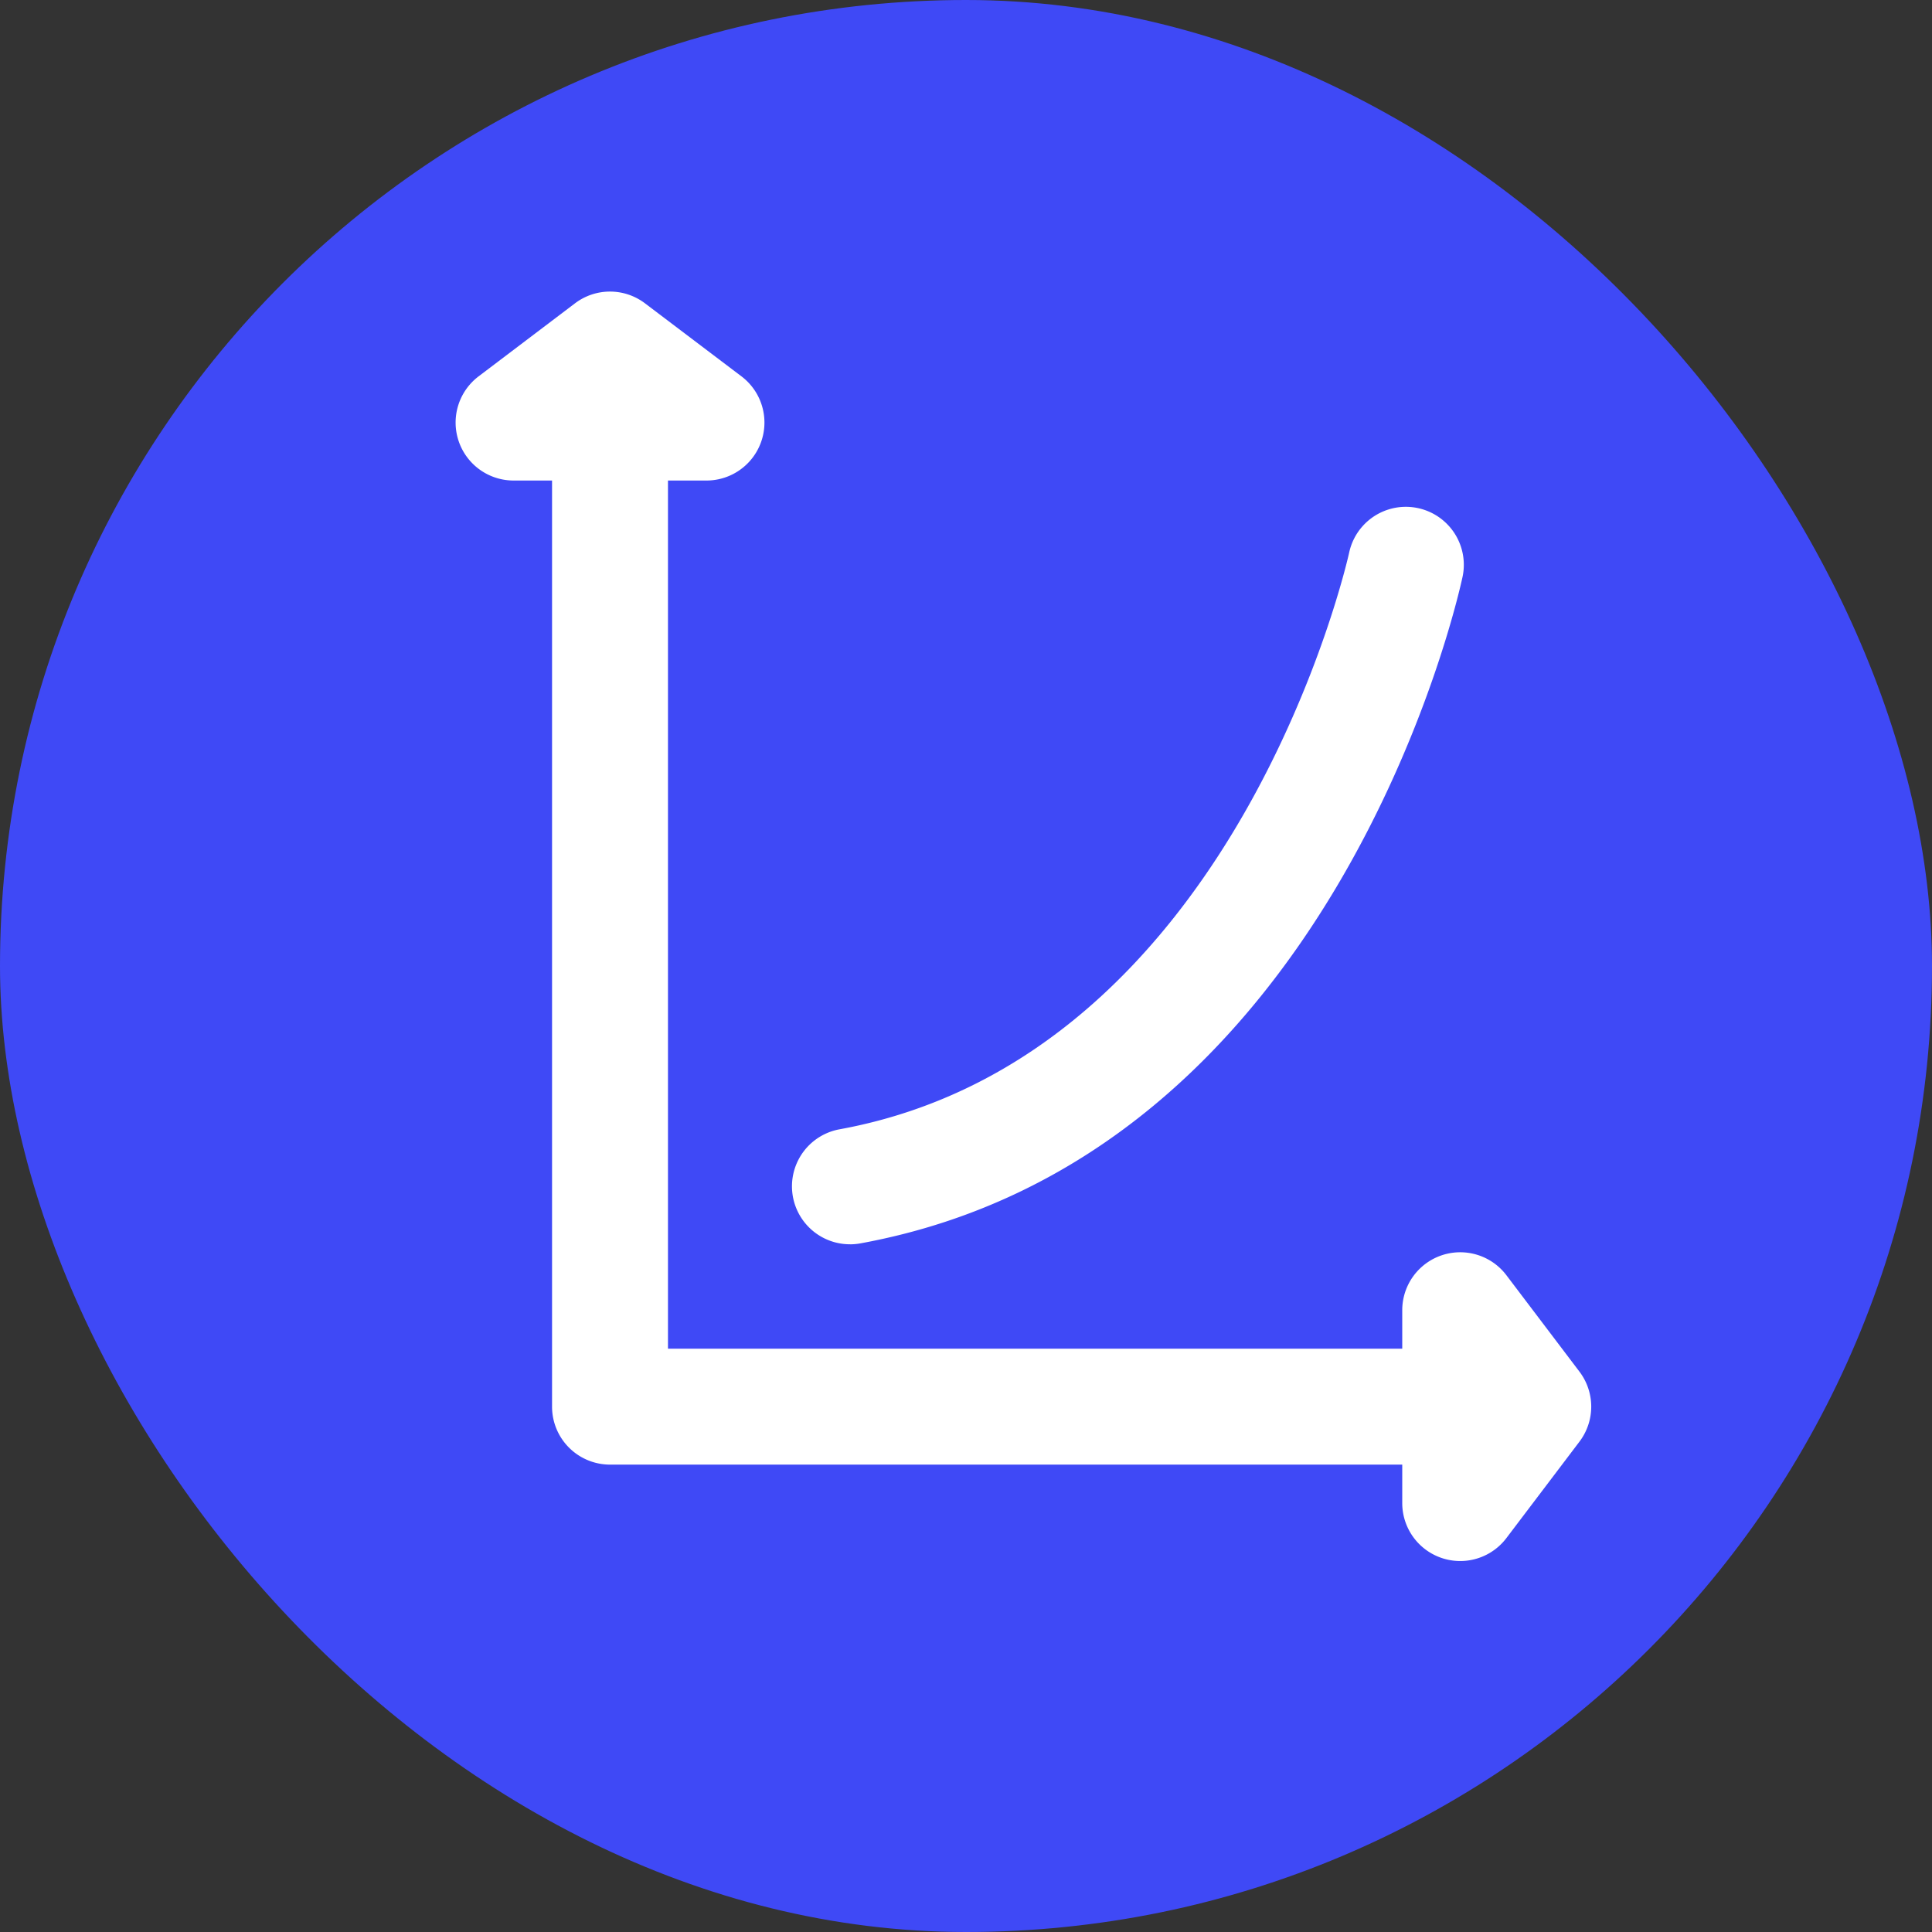 <svg id="Livello_1" data-name="Livello 1" xmlns="http://www.w3.org/2000/svg" width="50" height="50" viewBox="0 0 50 50"><rect x="0" y="0" width="50" height="50" fill="#333333" stroke="none"/><defs><style>.cls-1{fill:#3f49f6;}.cls-2{fill:#fff;}</style></defs><rect class="cls-1" width="50" height="50" rx="25"/><path class="cls-2" d="M40.876,35.498l-1.891-2.496a1.5,1.5,0,0,0-2.695.906v.996H17.287V12.436h.996A1.5,1.5,0,0,0,19.189,9.74L16.692,7.85a1.5,1.5,0,0,0-1.811,0L12.386,9.74a1.5,1.5,0,0,0,.905,2.696h.996V36.404a1.5,1.5,0,0,0,1.5,1.5H36.29V38.9a1.5,1.5,0,0,0,2.695.906L40.876,37.31A1.499,1.499,0,0,0,40.876,35.498Z"/><path class="cls-2" d="M21.998,32.203a1.528,1.528,0,0,0,.272-.025C34.492,29.94,37.718,15.544,37.85,14.932a1.5,1.5,0,0,0-2.934-.63c-.027.13-2.914,13.044-13.187,14.924a1.5,1.5,0,0,0,.269,2.976Z"/></svg>